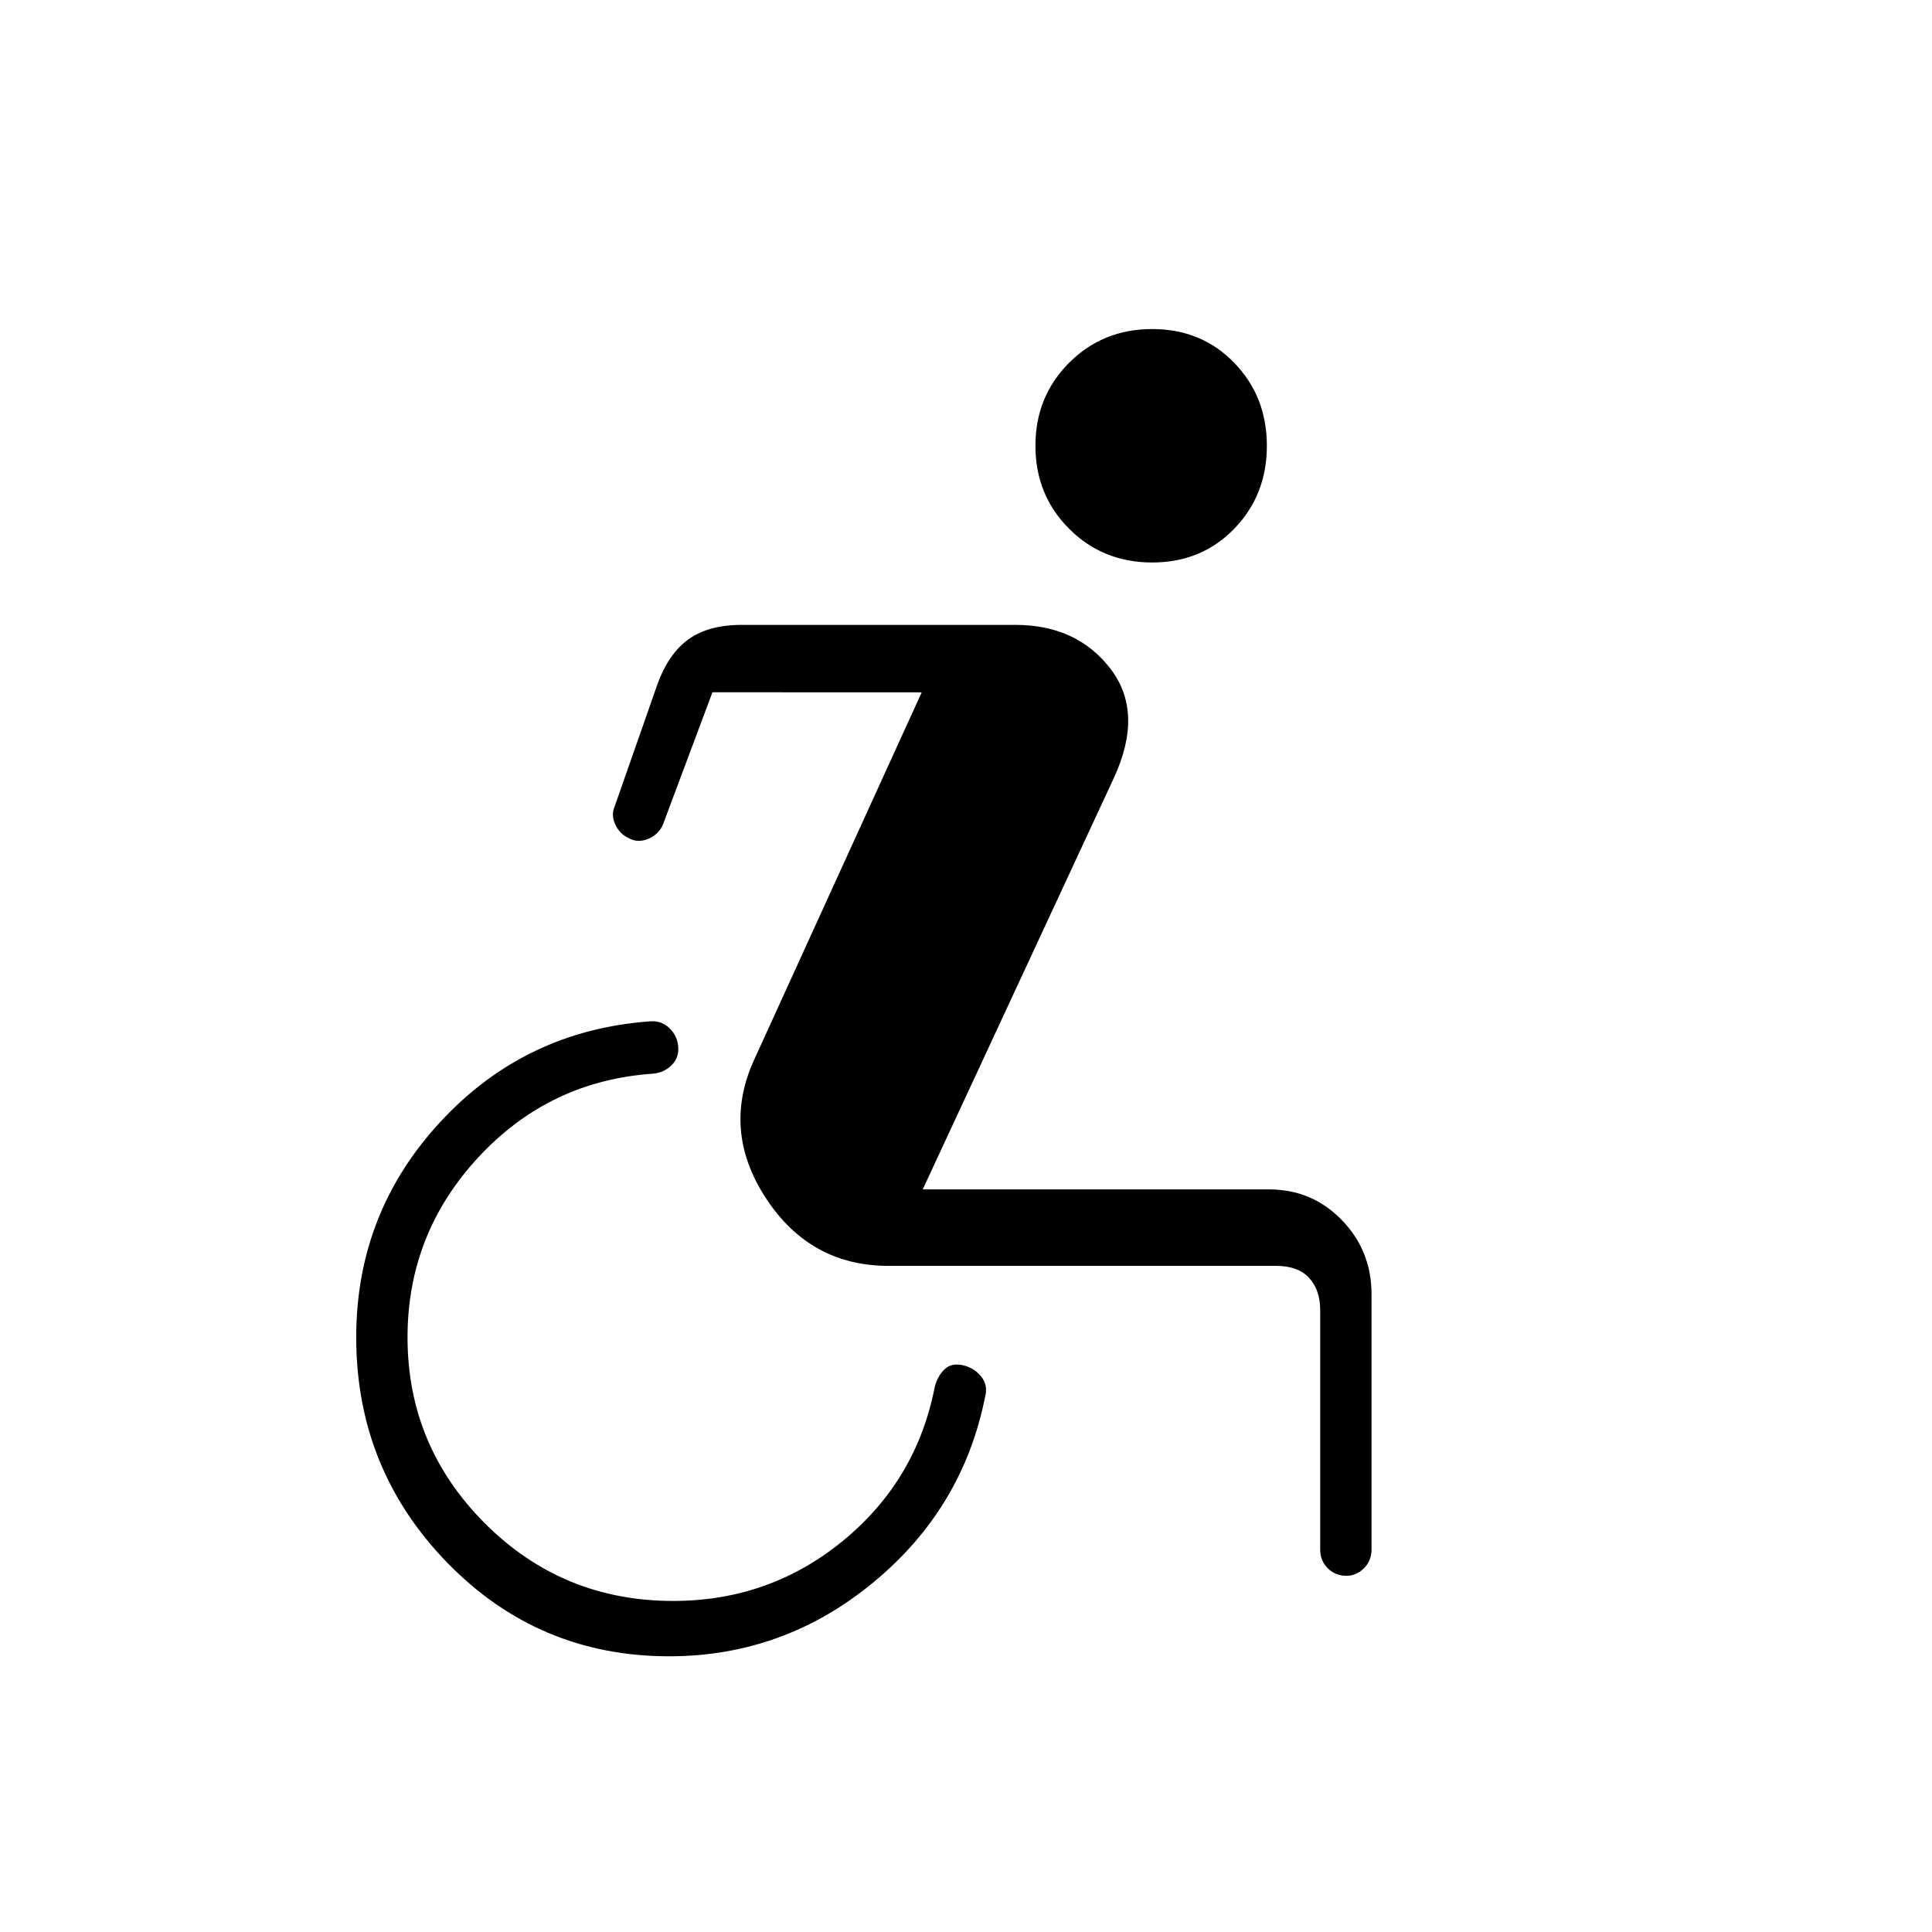 <svg xmlns="http://www.w3.org/2000/svg" height="24" viewBox="0 -960 960 960" width="24"><path d="M332.5-137q-65 0-110.25-46.5T177-295.5q0-62 42-107.25t104-49.75q5.5-.5 9.5 3.25T337-440q.5 5.5-3.25 9.25t-9.25 4.25Q273-423 237.75-385t-35.25 89.5q0 54 38.5 92.5t93.5 38.5q48 0 84.5-30t45.5-76.5q1.5-5.5 5-8.75t9.5-1.75q5.5 1.5 8.75 5.75t1.75 9.75q-11 55.5-55.5 92.25T332.5-137Zm240-543.5q-24.5 0-41.25-16.75T514.5-738.5q0-24.5 16.75-41.25t41.25-16.75q24.5 0 40.75 16.75t16.25 41.25q0 24.5-16.25 41.25T572.5-680.5ZM441.5-331q-39 0-61-33.75T375-434l83-182H354l-24.5 65.5q-2 5-7.25 7.25t-9.75-.25q-4.5-2-6.75-6.75t-.25-9.25l21-60Q332-635 342-642.25t26.5-7.25h136q30.5 0 47.25 21.75t1.75 54.25l-95 204.5h172q21.5 0 36.25 15.25T681.5-317v127q0 5.5-3.75 9.25T669-177q-5.5 0-9.25-3.75T656-190v-119q0-10-5.5-16t-16.5-6H441.5Z"/></svg>